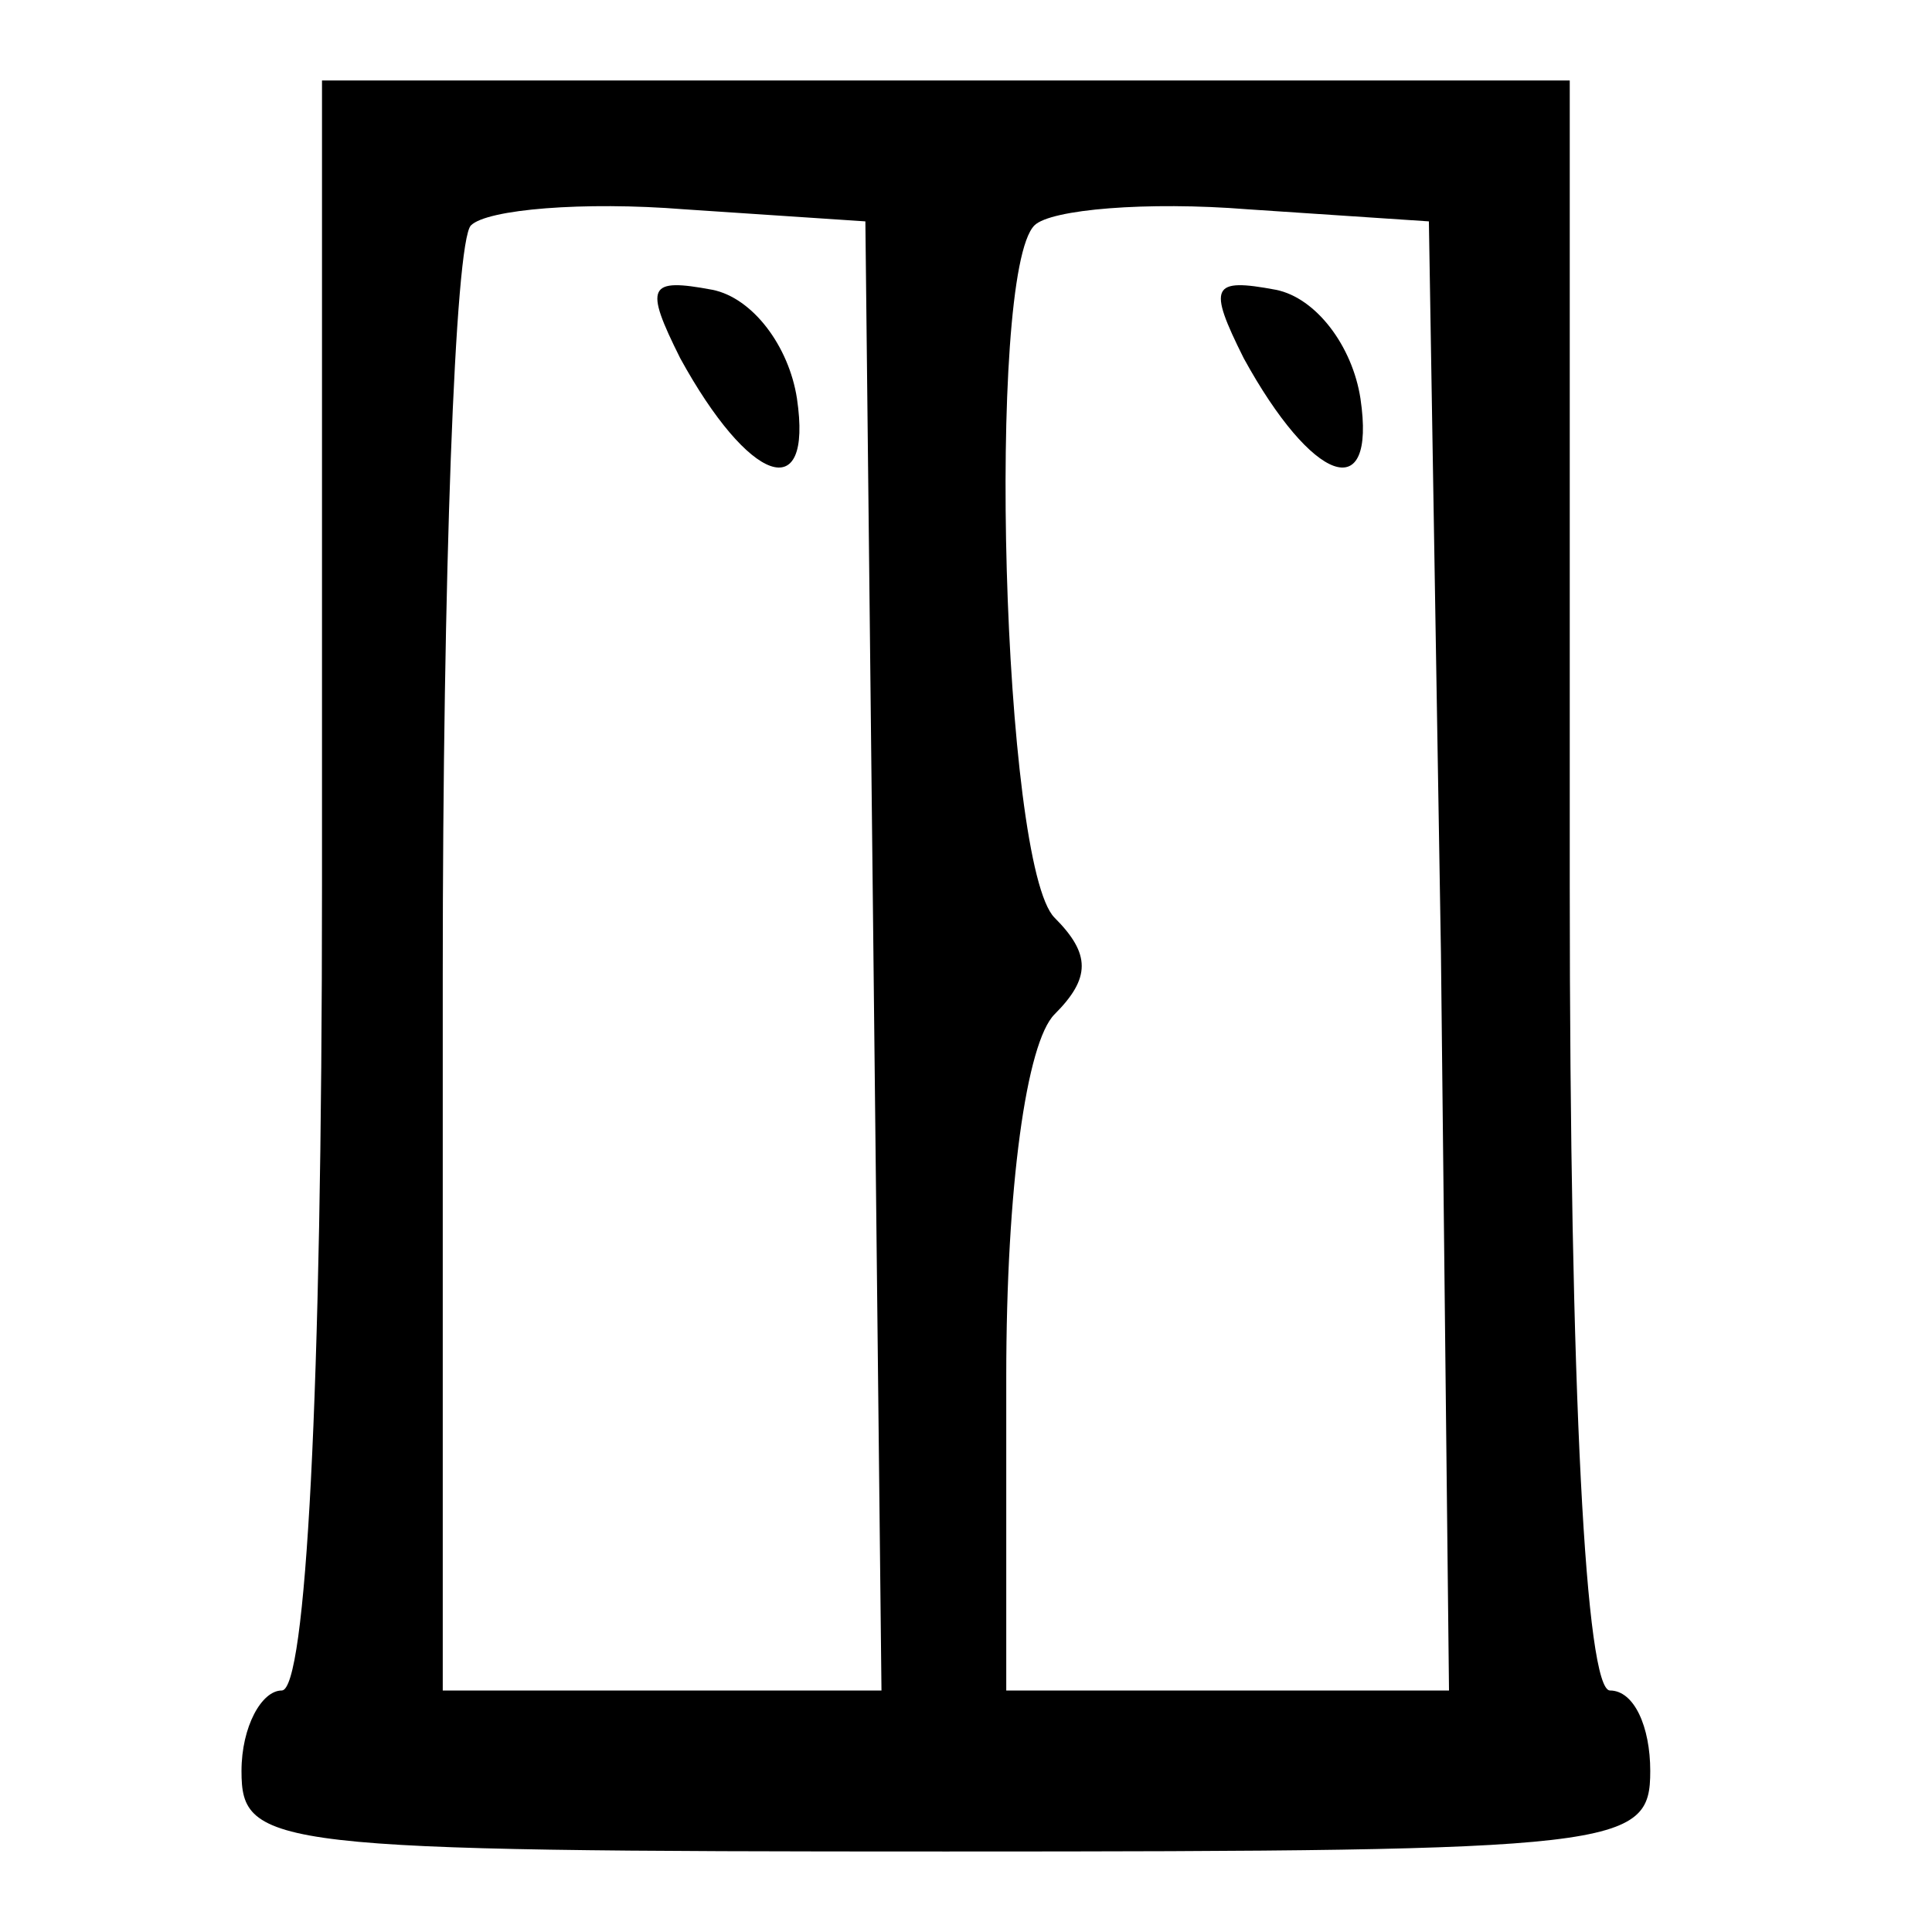 <?xml version="1.0" standalone="no"?>
<!DOCTYPE svg PUBLIC "-//W3C//DTD SVG 20010904//EN"
 "http://www.w3.org/TR/2001/REC-SVG-20010904/DTD/svg10.dtd">
<svg version="1.0" xmlns="http://www.w3.org/2000/svg"
 width="48pt" height="48pt" viewBox="0 0 48 48"
 preserveAspectRatio="xMidYMid meet">

<g transform="translate(0,48) scale(0.1,-0.1)"
fill="#000000" stroke="none">
<path d="M80 260 c0 -127 -4 -200 -10 -200 -5 0 -10 -9 -10 -20 0 -19 7 -20
175 -20 168 0 175 1 175 20 0 11 -4 20 -10 20 -6 0 -10 73 -10 200 l0 200
-155 0 -155 0 0 -200z m137 -17 l2 -183 -54 0 -55 0 0 178 c0 98 3 182 7 186
4 4 28 6 53 4 l45 -3 2 -182z m141 0 l2 -183 -55 0 -55 0 0 78 c0 47 5 83 12
90 9 9 9 15 0 24 -13 13 -17 160 -5 172 4 4 28 6 53 4 l45 -3 3 -182z"/>
<path d="M169 391 c17 -31 33 -37 29 -10 -2 13 -11 25 -21 27 -16 3 -17 1 -8
-17z"/>
<path d="M309 391 c17 -31 33 -37 29 -10 -2 13 -11 25 -21 27 -16 3 -17 1 -8
-17z"/>
</g>
</svg>
